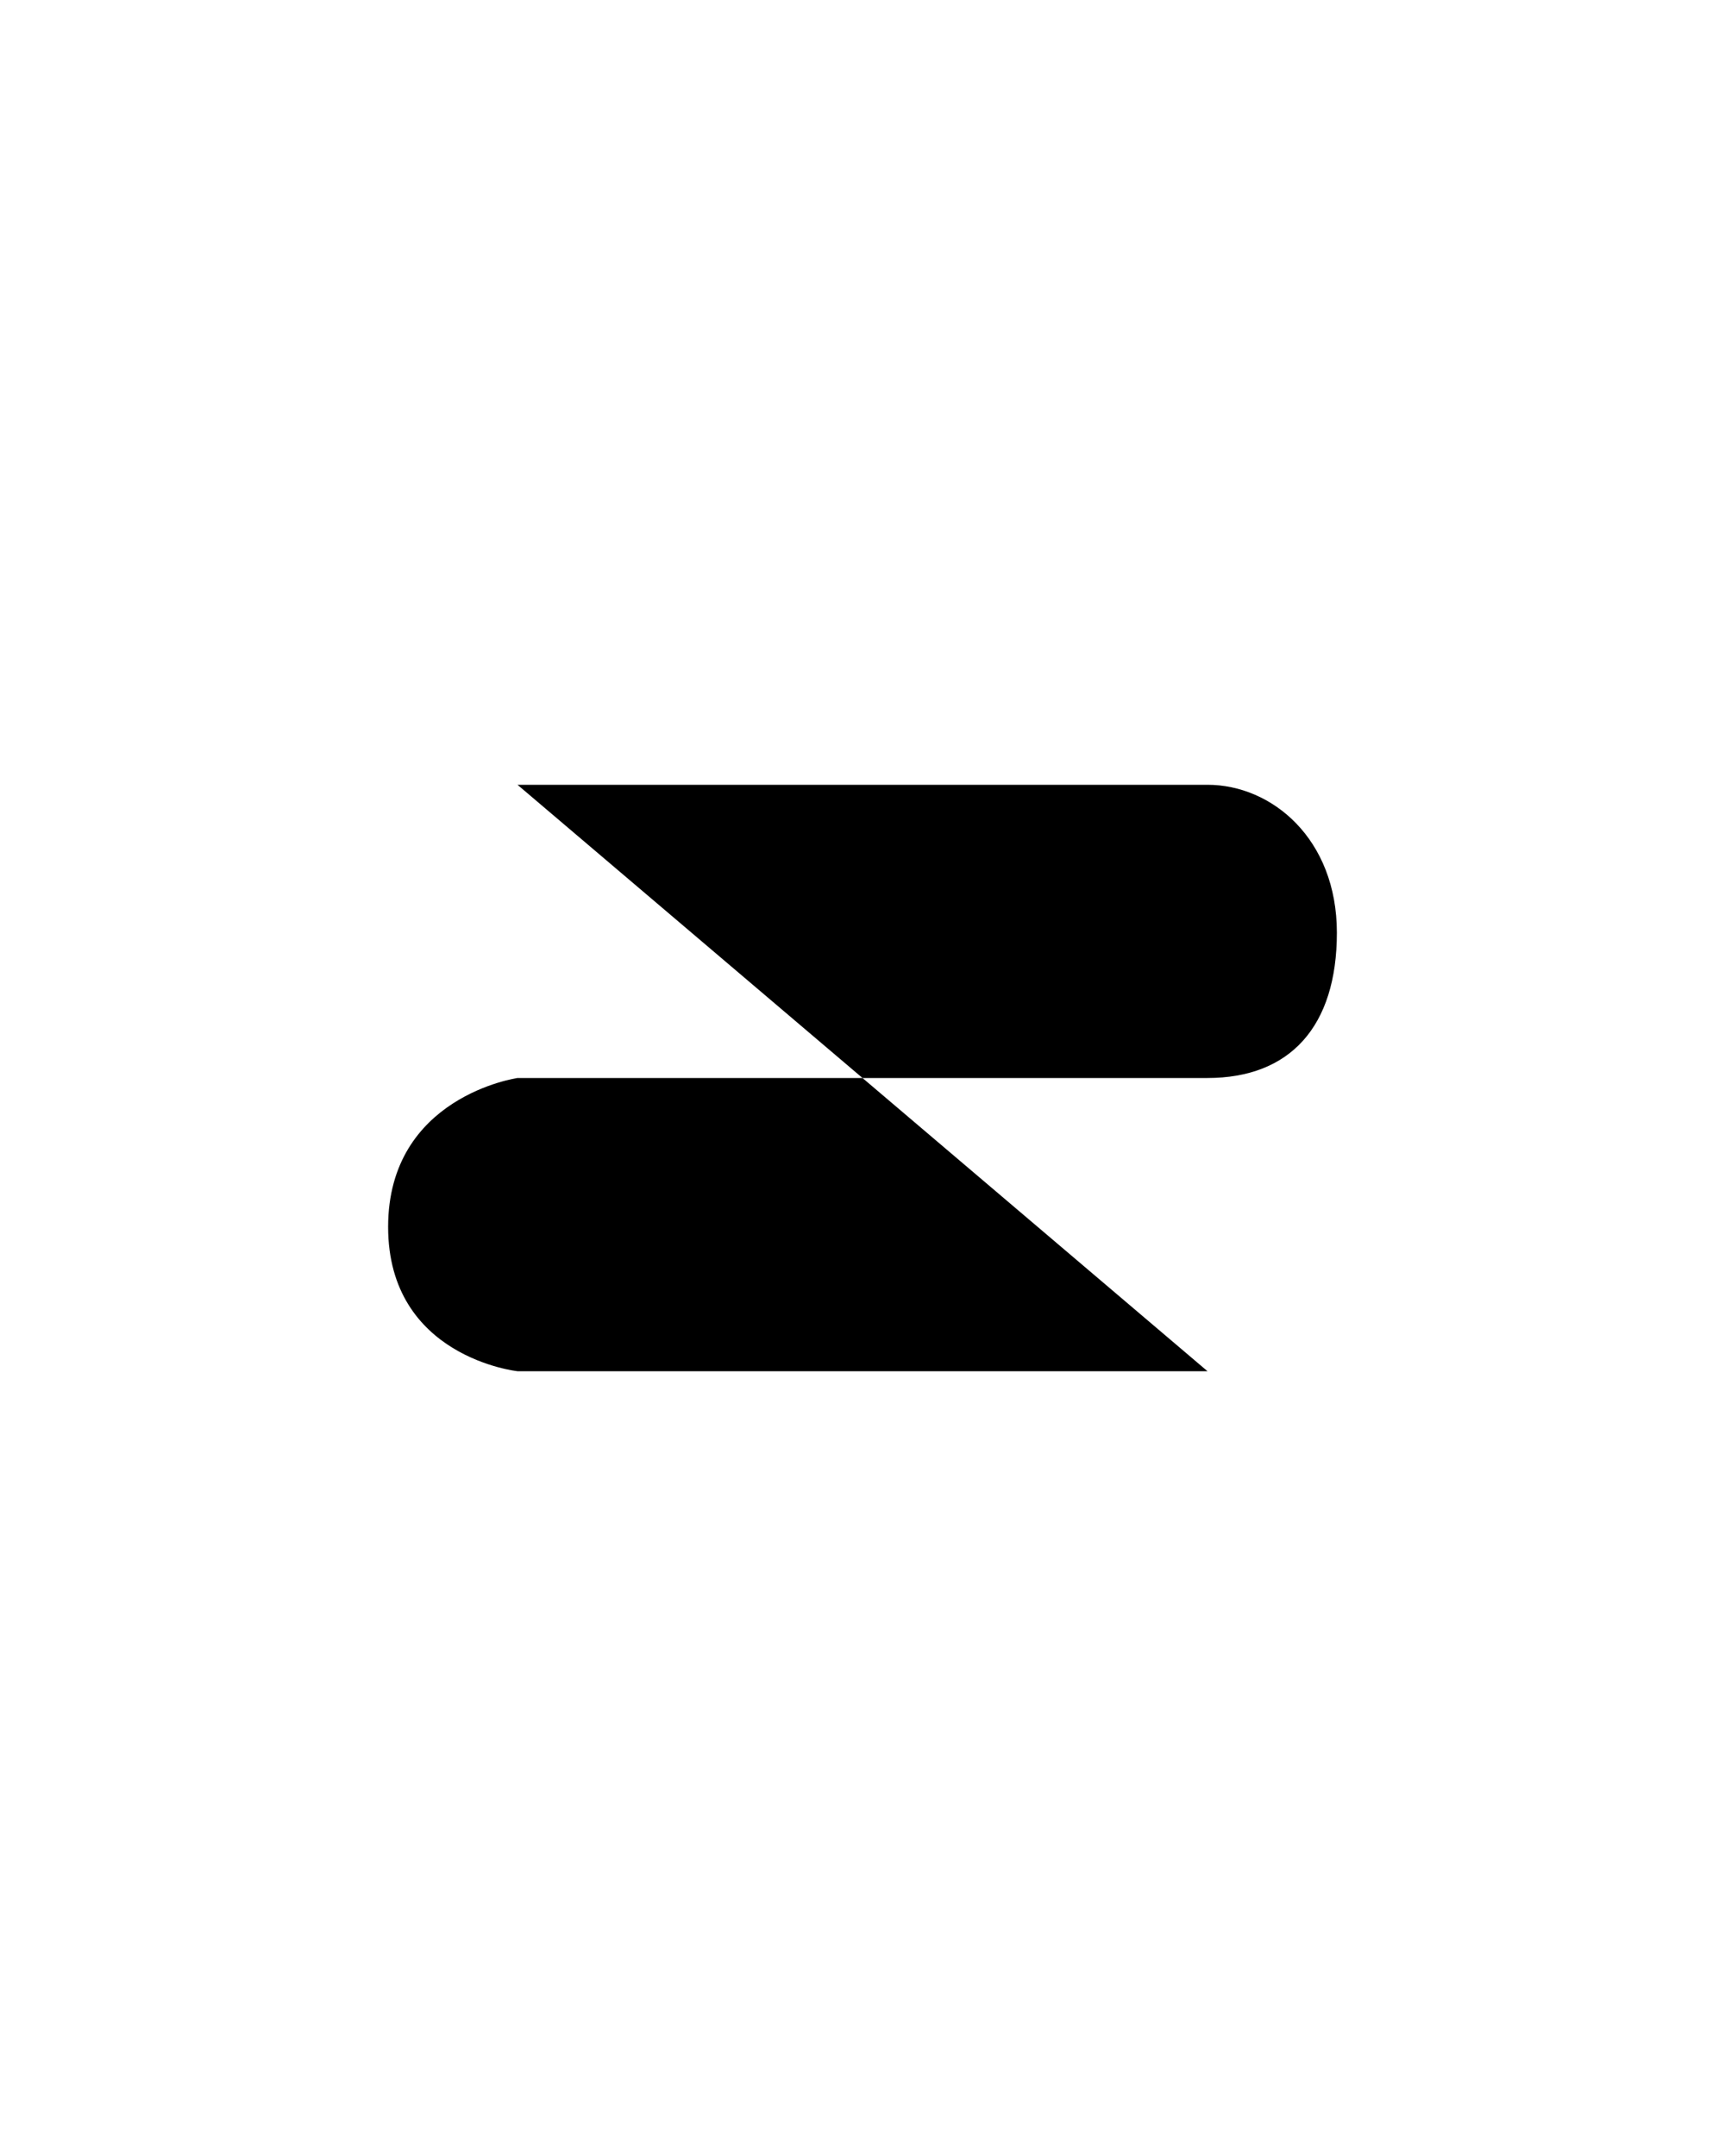 <svg class="ham hamRotate ham8" viewBox="0 0 100 100" width="80">
                        <path class="line top" d="m 30,33 h 40 c 3.723,0 7.5,3.126 7.5,8.578 0,5.452 -2.727,8.422 -7.5,8.422 h -20"></path>
                        <path class="line middle" d="m 30,50 h 40"></path>
                        <path class="line bottom" d="m 70,67 h -40 c 0,0 -7.5,-0.802 -7.5,-8.366 0,-7.564 7.5,-8.634 7.5,-8.634 h 20"></path>
                    </svg>